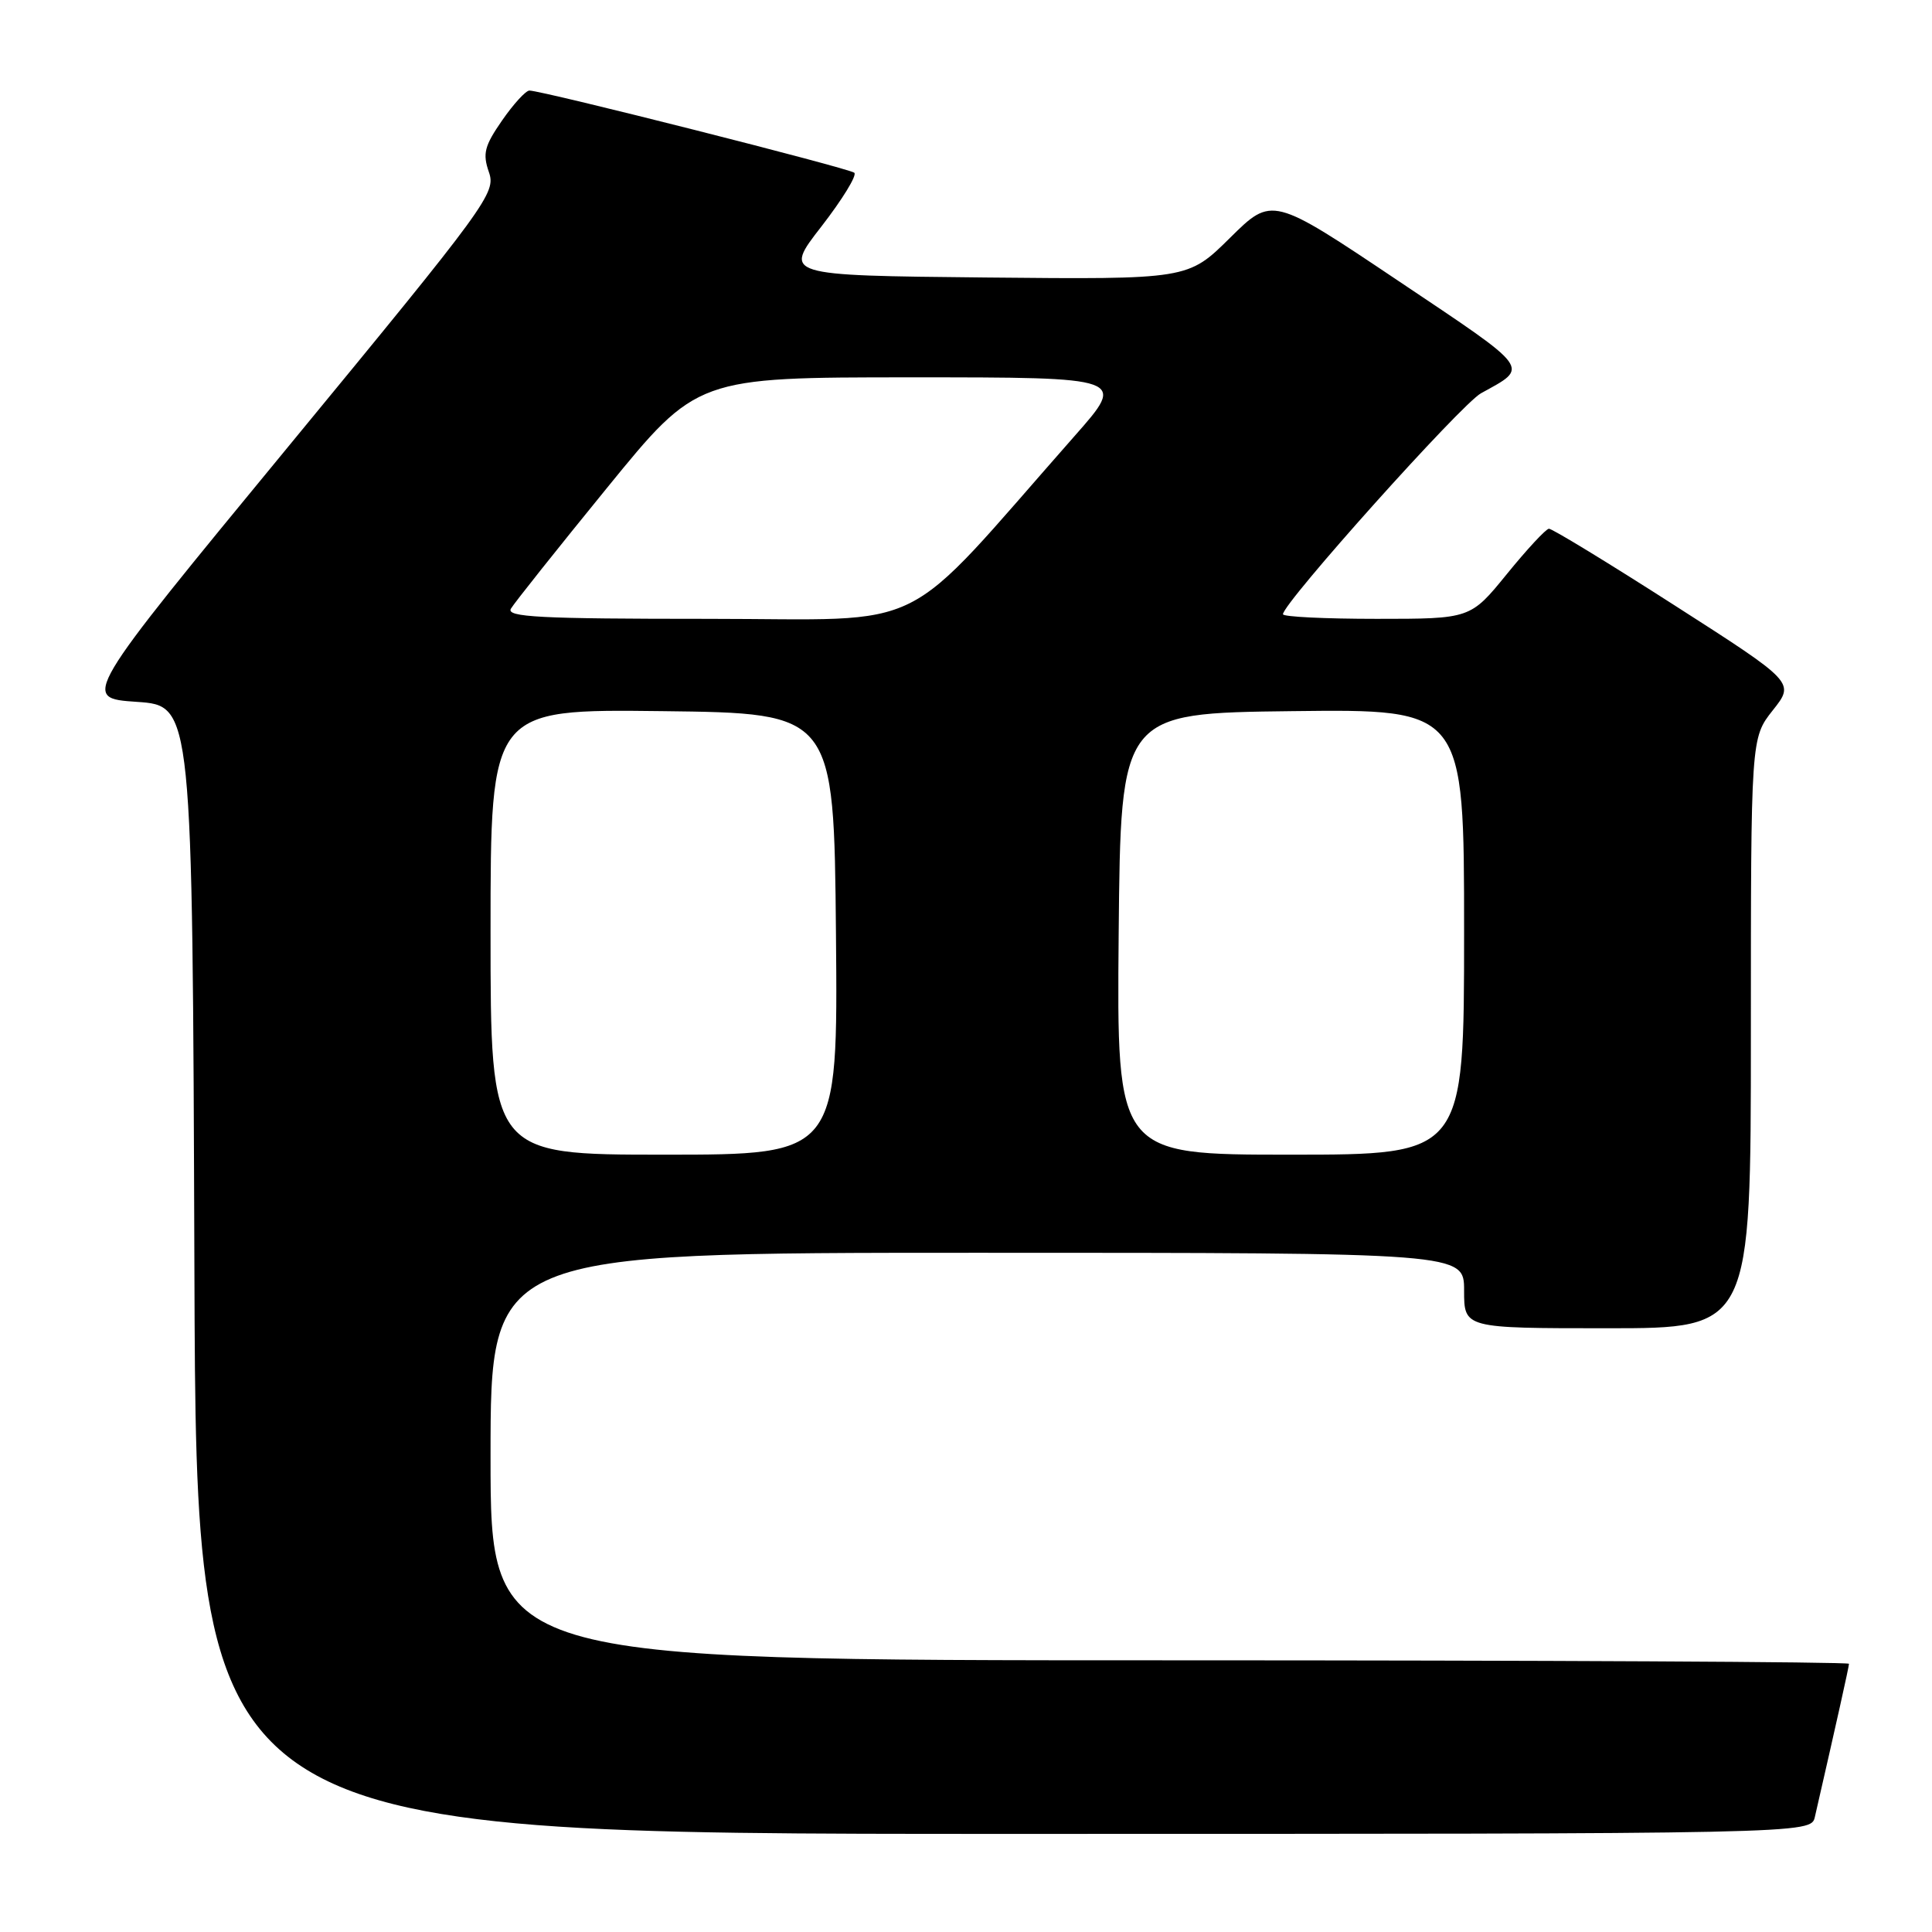 <?xml version="1.0" encoding="UTF-8" standalone="no"?>
<!DOCTYPE svg PUBLIC "-//W3C//DTD SVG 1.1//EN" "http://www.w3.org/Graphics/SVG/1.1/DTD/svg11.dtd" >
<svg xmlns="http://www.w3.org/2000/svg" xmlns:xlink="http://www.w3.org/1999/xlink" version="1.1" viewBox="0 0 256 256">
 <g >
 <path fill="currentColor"
d=" M 240.48 240.75 C 243.28 228.54 245.00 220.84 245.00 220.46 C 245.00 220.21 204.50 220.00 155.00 220.00 C 65.00 220.00 65.00 220.00 65.00 193.00 C 65.00 166.00 65.00 166.00 129.50 166.00 C 194.00 166.00 194.00 166.00 194.00 171.00 C 194.00 176.00 194.00 176.00 213.00 176.00 C 232.00 176.00 232.00 176.00 232.00 136.89 C 232.00 97.79 232.00 97.79 234.91 94.11 C 237.83 90.43 237.83 90.43 221.90 80.22 C 213.14 74.60 205.64 70.03 205.24 70.06 C 204.83 70.09 202.33 72.79 199.67 76.06 C 194.84 82.00 194.84 82.00 182.42 82.00 C 175.59 82.00 170.00 81.73 170.00 81.39 C 170.00 79.91 193.61 53.56 196.24 52.11 C 202.68 48.55 203.13 49.18 185.32 37.24 C 168.56 26.00 168.56 26.00 162.98 31.52 C 157.41 37.03 157.41 37.03 130.60 36.77 C 103.79 36.50 103.79 36.50 108.85 30.00 C 111.62 26.42 113.58 23.23 113.20 22.89 C 112.51 22.29 71.85 12.00 70.15 12.00 C 69.67 12.00 68.04 13.78 66.53 15.96 C 64.19 19.34 63.93 20.35 64.78 22.80 C 65.74 25.56 64.72 26.97 38.27 59.09 C 10.76 92.50 10.76 92.50 18.13 93.00 C 25.50 93.50 25.50 93.50 25.76 168.25 C 26.01 243.00 26.01 243.00 132.99 243.00 C 239.96 243.00 239.96 243.00 240.48 240.75 Z  M 65.00 123.48 C 65.00 93.96 65.00 93.96 87.75 94.23 C 110.50 94.50 110.50 94.50 110.77 123.75 C 111.03 153.00 111.03 153.00 88.02 153.00 C 65.00 153.00 65.00 153.00 65.00 123.48 Z  M 148.23 123.75 C 148.50 94.50 148.50 94.50 171.25 94.23 C 194.00 93.96 194.00 93.96 194.00 123.48 C 194.00 153.00 194.00 153.00 170.98 153.00 C 147.97 153.00 147.97 153.00 148.23 123.75 Z  M 67.70 80.65 C 68.14 79.90 73.87 72.70 80.43 64.65 C 92.36 50.00 92.36 50.00 120.80 50.00 C 149.25 50.00 149.25 50.00 142.41 57.75 C 118.77 84.56 123.91 82.00 93.86 82.00 C 71.47 82.00 67.04 81.77 67.70 80.65 Z "/>
</g>
</svg>